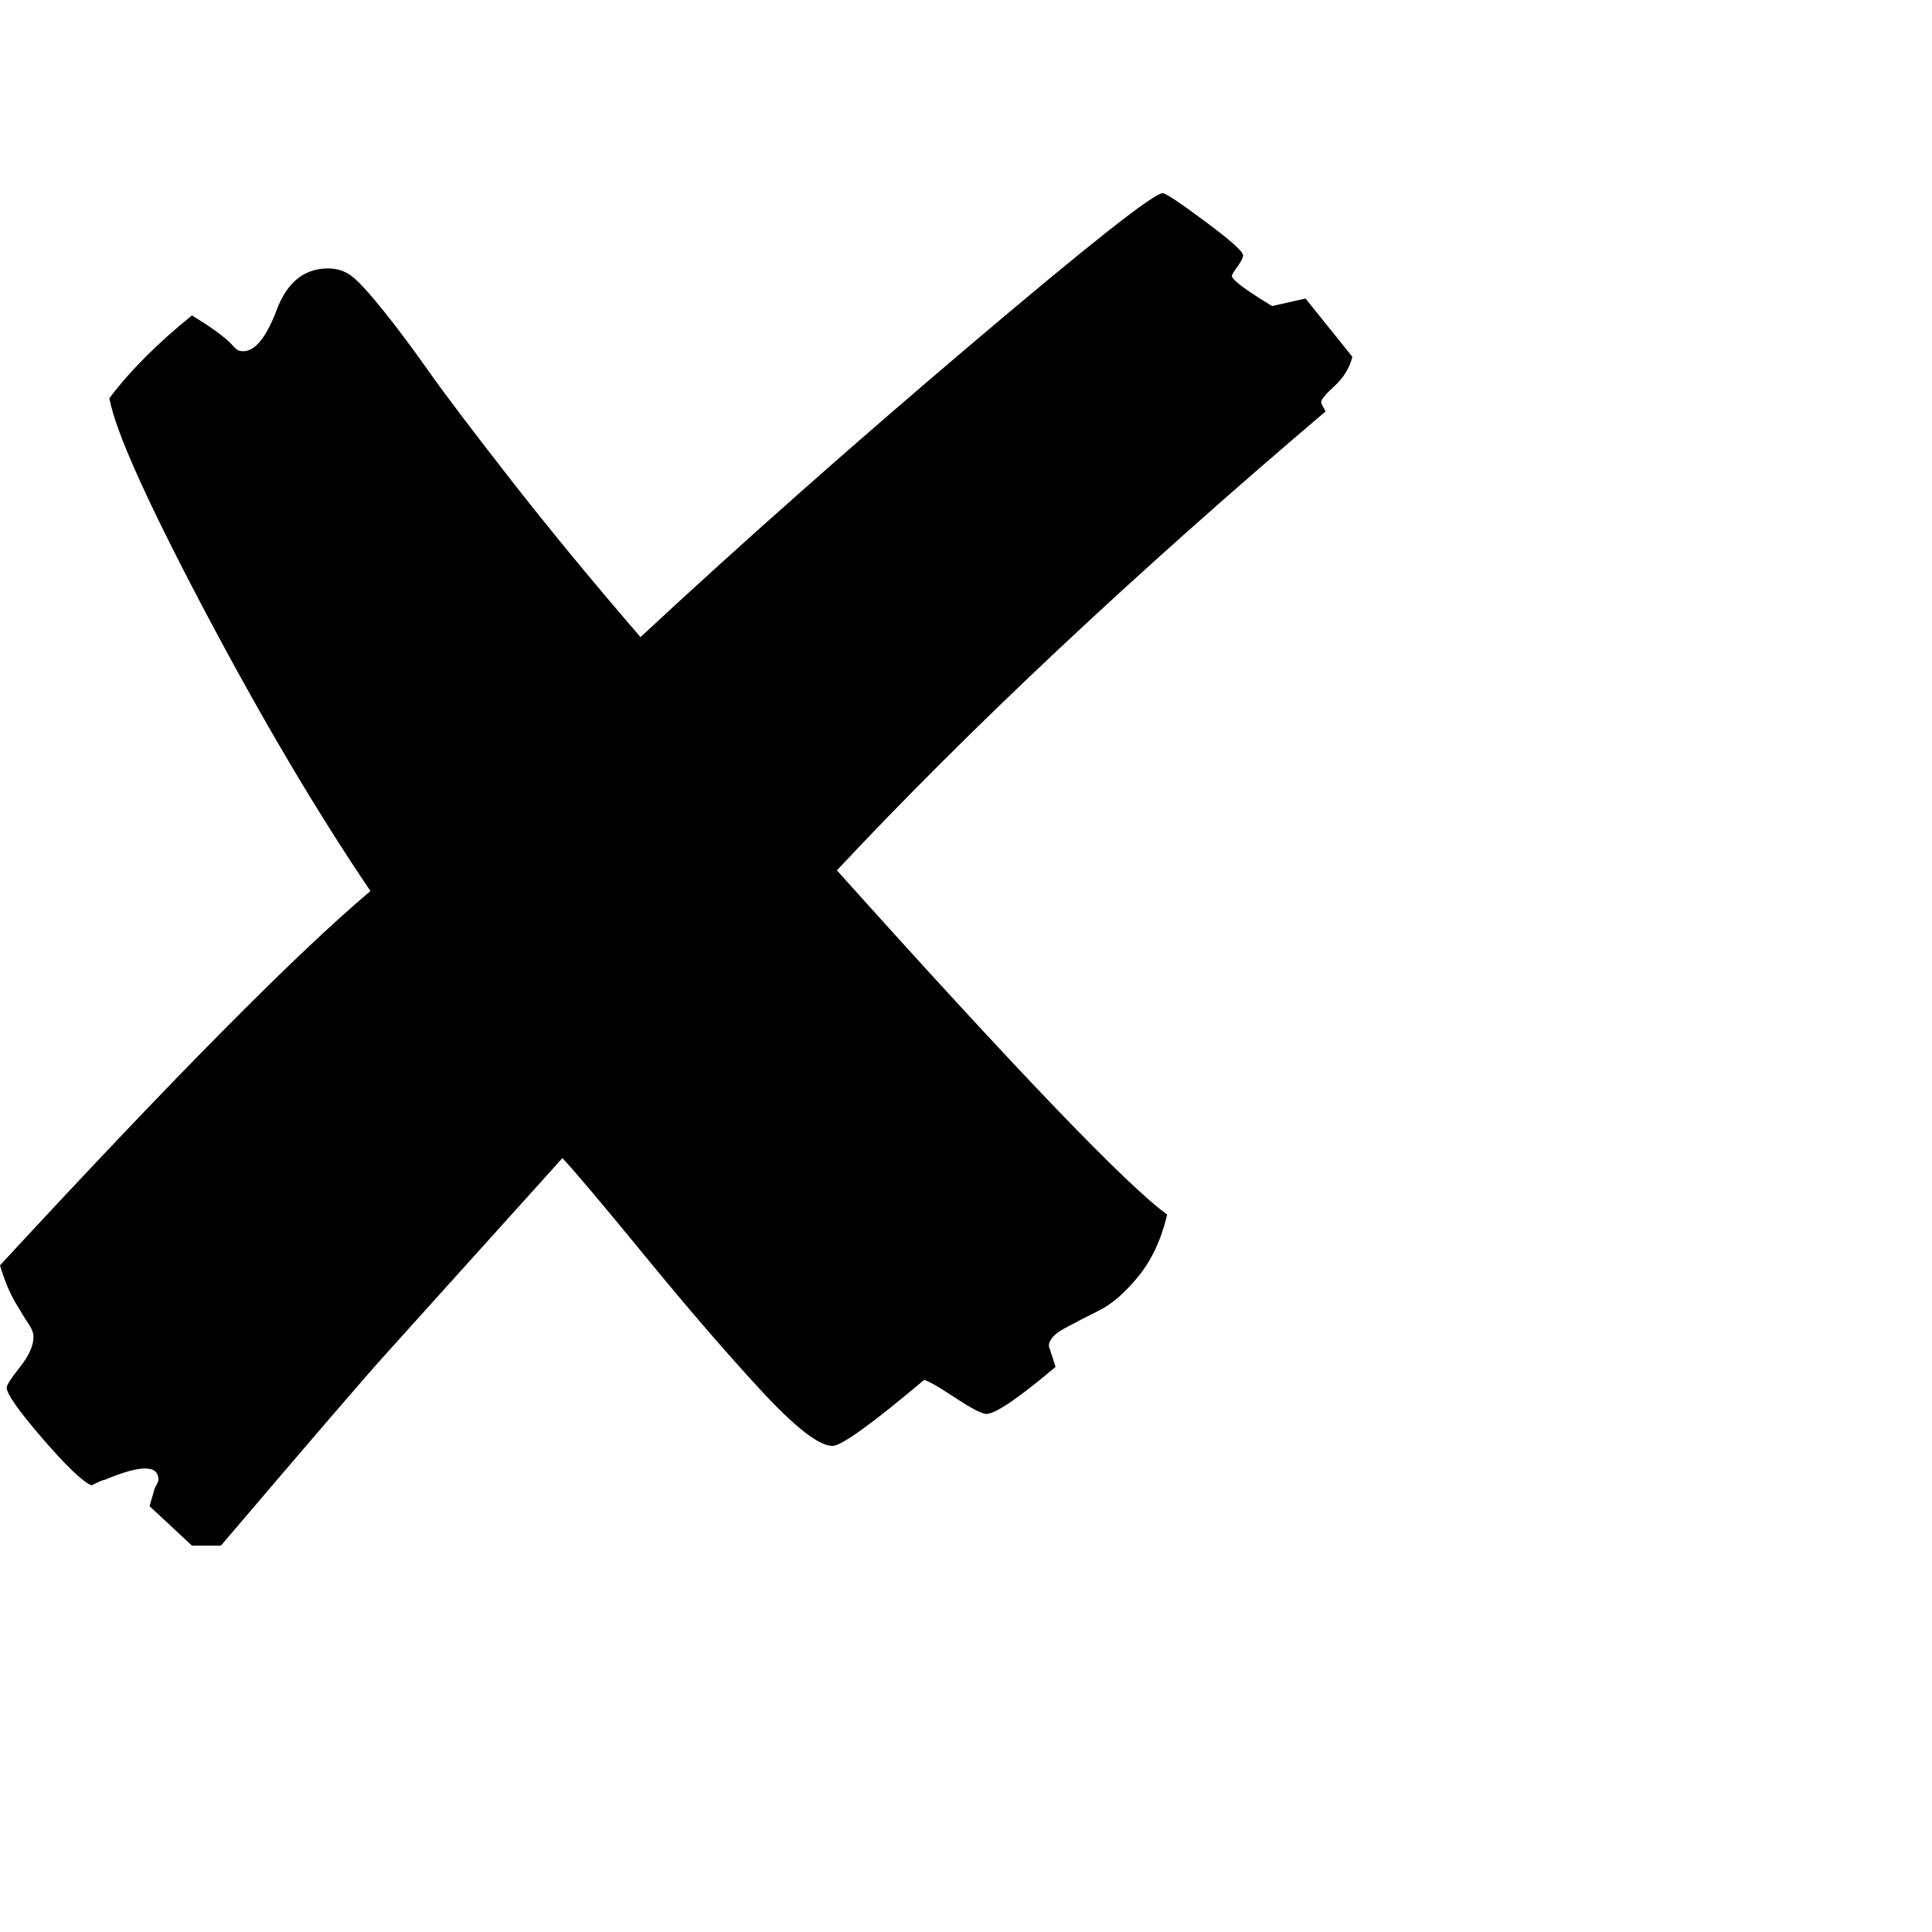 <?xml version="1.0" encoding="UTF-8" standalone="no"?>
<!-- Created with Inkscape (http://www.inkscape.org/) -->

<svg
   height="1024"
   width="1024"
   sodipodi:docname="u2715_multiplication_mark.svg"
   version="1.1"
   id="svg4375"
   viewBox="0 0 1024 1024"
   inkscape:version="1.2.2 (732a01da63, 2022-12-09)"
   xml:space="preserve"
   xmlns:inkscape="http://www.inkscape.org/namespaces/inkscape"
   xmlns:sodipodi="http://sodipodi.sourceforge.net/DTD/sodipodi-0.dtd"
   xmlns="http://www.w3.org/2000/svg"
   xmlns:svg="http://www.w3.org/2000/svg"
   xmlns:rdf="http://www.w3.org/1999/02/22-rdf-syntax-ns#"
   xmlns:cc="http://creativecommons.org/ns#"
   xmlns:dc="http://purl.org/dc/elements/1.1/"><sodipodi:namedview
     id="base"
     pagecolor="#ffffff"
     bordercolor="#000000"
     borderopacity="0.3"
     inkscape:pageopacity="0.0"
     inkscape:pageshadow="2"
     inkscape:zoom="1"
     inkscape:cx="428"
     inkscape:cy="540.5"
     inkscape:document-units="px"
     inkscape:current-layer="layer1"
     showgrid="false"
     showguides="true"
     inkscape:window-width="2560"
     inkscape:window-height="1361"
     inkscape:window-x="-9"
     inkscape:window-y="136"
     inkscape:window-maximized="1"
     showborder="true"
     inkscape:showpageshadow="false"
     inkscape:pagecheckerboard="0"
     inkscape:deskcolor="#d1d1d1"
     inkscape:lockguides="true"><sodipodi:guide
       id="guide_baseline"
       inkscape:label="baseline"
       position="-100,204.8"
       orientation="0,1"
       inkscape:locked="true"
       inkscape:color="rgb(165,29,45)" /><sodipodi:guide
       id="guide_ascender"
       inkscape:label="ascender"
       position="-100,1024"
       orientation="0,1"
       inkscape:locked="true"
       inkscape:color="rgb(0,134,229)" /><sodipodi:guide
       id="guide_caps"
       inkscape:label="1/10 CAPS"
       position="-100,921.6"
       orientation="0,1"
       inkscape:locked="true"
       inkscape:color="rgb(165,29,45)" /><sodipodi:guide
       id="guide_xheight"
       inkscape:label="xheight"
       position="-100,716.8"
       orientation="0,1"
       inkscape:locked="true"
       inkscape:color="rgb(165,29,45)" /><sodipodi:guide
       id="guide_descender"
       inkscape:label="descender"
       position="-100,0"
       orientation="0,1"
       inkscape:locked="true"
       inkscape:color="rgb(0,134,229)" /><sodipodi:guide
       position="204.8,1049"
       orientation="-1,0"
       id="guide4387"
       inkscape:locked="true"
       inkscape:label="204.8"
       inkscape:color="rgb(0,134,229)" /><sodipodi:guide
       position="409.6,1049"
       orientation="-1,0"
       id="guide4389"
       inkscape:locked="true"
       inkscape:label="409.6"
       inkscape:color="rgb(0,134,229)" /><sodipodi:guide
       position="-100,819.2"
       orientation="0,1"
       id="guide4391"
       inkscape:locked="true"
       inkscape:label="2/10"
       inkscape:color="rgb(38,162,105)" /><sodipodi:guide
       position="-100,614.4"
       orientation="0,1"
       id="guide4393"
       inkscape:locked="true"
       inkscape:label="4/10"
       inkscape:color="rgb(38,162,105)" /><sodipodi:guide
       position="-100,512"
       orientation="0,1"
       id="guide4395"
       inkscape:locked="true"
       inkscape:label="5/10"
       inkscape:color="rgb(38,162,105)" /><sodipodi:guide
       position="-100,409.6"
       orientation="0,1"
       id="guide4397"
       inkscape:locked="true"
       inkscape:label="6/10"
       inkscape:color="rgb(38,162,105)" /><sodipodi:guide
       position="-100,307.2"
       orientation="0,1"
       id="guide4399"
       inkscape:locked="true"
       inkscape:label="7/10"
       inkscape:color="rgb(38,162,105)" /><sodipodi:guide
       position="-100,102.4"
       orientation="0,1"
       id="guide4401"
       inkscape:locked="true"
       inkscape:label="1/10"
       inkscape:color="rgb(38,162,105)" /><sodipodi:guide
       position="614.4,1049"
       orientation="-1,0"
       id="guide4403"
       inkscape:locked="true"
       inkscape:label="614.4"
       inkscape:color="rgb(0,134,229)" /><sodipodi:guide
       position="819.2,1049"
       orientation="-1,0"
       id="guide4405"
       inkscape:locked="true"
       inkscape:label="819.2"
       inkscape:color="rgb(0,134,229)" /><sodipodi:guide
       position="1024,1049"
       orientation="-1,0"
       id="guide4407"
       inkscape:locked="true"
       inkscape:label="1024"
       inkscape:color="rgb(0,134,229)" /><sodipodi:guide
       position="-100,871.4"
       orientation="0,1"
       id="guide8061"
       inkscape:locked="true"
       inkscape:label="1.5/10"
       inkscape:color="rgb(0,134,229)" /><sodipodi:guide
       position="-100,256"
       orientation="0,1"
       id="guide8063"
       inkscape:locked="true"
       inkscape:label="7.5/10"
       inkscape:color="rgb(143,240,164)" /><sodipodi:guide
       position="102.4,1049"
       orientation="-1,0"
       id="guide8093"
       inkscape:locked="true"
       inkscape:label="102.4"
       inkscape:color="rgb(0,134,229)" /><sodipodi:guide
       position="307.2,1049"
       orientation="-1,0"
       id="guide8095"
       inkscape:locked="true"
       inkscape:label="307.2"
       inkscape:color="rgb(0,134,229)" /><sodipodi:guide
       position="512,1049"
       orientation="-1,0"
       id="guide8099"
       inkscape:locked="true"
       inkscape:label="512"
       inkscape:color="rgb(0,134,229)" /><sodipodi:guide
       position="716.8,1049"
       orientation="-1,0"
       id="guide8101"
       inkscape:locked="true"
       inkscape:label="716.8"
       inkscape:color="rgb(0,134,229)" /><sodipodi:guide
       position="921.6,1049"
       orientation="-1,0"
       id="guide8167"
       inkscape:locked="true"
       inkscape:label="921.6"
       inkscape:color="rgb(0,134,229)" /><sodipodi:guide
       position="-100,768"
       orientation="0,1"
       id="guide8258"
       inkscape:locked="true"
       inkscape:label=""
       inkscape:color="rgb(229,165,10)" /><sodipodi:guide
       position="153.6,1074"
       orientation="-1,0"
       id="guide8297"
       inkscape:locked="true"
       inkscape:label=""
       inkscape:color="rgb(0,134,229)" /><sodipodi:guide
       position="-100,564"
       orientation="0,1"
       id="guide8299"
       inkscape:locked="true"
       inkscape:label=""
       inkscape:color="rgb(0,134,229)" /><sodipodi:guide
       position="-100,665.6"
       orientation="0,1"
       id="guide8301"
       inkscape:locked="true"
       inkscape:label=""
       inkscape:color="rgb(0,134,229)" /><sodipodi:guide
       position="358.4,1074"
       orientation="-1,0"
       id="guide8303"
       inkscape:locked="true"
       inkscape:label=""
       inkscape:color="rgb(0,134,229)" /><sodipodi:guide
       position="-100,460.8"
       orientation="0,1"
       id="guide8344"
       inkscape:locked="true"
       inkscape:label=""
       inkscape:color="rgb(0,134,229)" /><sodipodi:guide
       position="-100,358.4"
       orientation="0,1"
       id="guide8346"
       inkscape:locked="true"
       inkscape:label=""
       inkscape:color="rgb(0,134,229)" /><sodipodi:guide
       position="0,1049"
       orientation="-1,0"
       id="guide9752"
       inkscape:locked="true"
       inkscape:label="0"
       inkscape:color="rgb(0,134,229)" /><sodipodi:guide
       position="256,1074"
       orientation="-1,0"
       id="guide11115"
       inkscape:locked="true"
       inkscape:label=""
       inkscape:color="rgb(0,134,229)" /><sodipodi:guide
       position="563.2,1074"
       orientation="-1,0"
       id="guide11117"
       inkscape:locked="true"
       inkscape:label=""
       inkscape:color="rgb(0,134,229)" /><sodipodi:guide
       position="665.6,1074"
       orientation="-1,0"
       id="guide12436"
       inkscape:locked="true"
       inkscape:label=""
       inkscape:color="rgb(0,134,229)" /><sodipodi:guide
       position="460.8,1074"
       orientation="-1,0"
       id="guide12704"
       inkscape:locked="true"
       inkscape:label=""
       inkscape:color="rgb(0,134,229)" /><sodipodi:guide
       position="-100,153.6"
       orientation="0,1"
       id="guide13358"
       inkscape:locked="true"
       inkscape:label="8.5/10"
       inkscape:color="rgb(0,134,229)" /><sodipodi:guide
       position="-100,128"
       orientation="0,1"
       id="guide13360"
       inkscape:locked="true"
       inkscape:label=""
       inkscape:color="rgb(0,134,229)" /><sodipodi:guide
       position="-100,51.2"
       orientation="0,1"
       id="guide30306"
       inkscape:locked="true"
       inkscape:label=""
       inkscape:color="rgb(0,134,229)" /><sodipodi:guide
       position="51.2,1074"
       orientation="-1,0"
       id="guide417"
       inkscape:locked="true"
       inkscape:label=""
       inkscape:color="rgb(0,134,229)" /><sodipodi:guide
       position="768,1074"
       orientation="-1,0"
       id="guide615"
       inkscape:locked="true"
       inkscape:label=""
       inkscape:color="rgb(0,134,229)" /><sodipodi:guide
       position="-100,972.8"
       orientation="0,1"
       id="guide9421"
       inkscape:locked="true"
       inkscape:label=""
       inkscape:color="rgb(0,134,229)" /><sodipodi:guide
       position="-100,1126.4"
       orientation="0,1"
       id="guide8432"
       inkscape:locked="true"
       inkscape:label=""
       inkscape:color="rgb(0,134,229)" /><sodipodi:guide
       position="-100,1075.2"
       orientation="0,1"
       id="guide8434"
       inkscape:locked="true"
       inkscape:label=""
       inkscape:color="rgb(0,134,229)" /><sodipodi:guide
       position="870.4,1074"
       orientation="-1,0"
       id="guide8436"
       inkscape:locked="true"
       inkscape:label=""
       inkscape:color="rgb(0,134,229)" /></sodipodi:namedview><defs
     id="defs4"><linearGradient
       id="linearGradient8000"
       inkscape:swatch="solid"><stop
         style="stop-color:#000000;stop-opacity:1;"
         offset="0"
         id="stop7998" /></linearGradient><clipPath
       clipPathUnits="userSpaceOnUse"
       id="clipPath6029"><g
         inkscape:label="Clip"
         id="use6031" /></clipPath><clipPath
       clipPathUnits="userSpaceOnUse"
       id="clipPath6029-3"><g
         inkscape:label="Clip"
         id="use6031-9" /></clipPath><clipPath
       clipPathUnits="userSpaceOnUse"
       id="clipPath6029-85"><g
         inkscape:label="Clip"
         id="use6031-4" /></clipPath><clipPath
       clipPathUnits="userSpaceOnUse"
       id="clipPath6029-9"><g
         inkscape:label="Clip"
         id="use6031-8" /></clipPath><clipPath
       clipPathUnits="userSpaceOnUse"
       id="clipPath6029-8"><g
         inkscape:label="Clip"
         id="use6031-0" /></clipPath><clipPath
       clipPathUnits="userSpaceOnUse"
       id="clipPath8428"><g
         inkscape:label="Clip"
         id="use8430" /></clipPath><clipPath
       clipPathUnits="userSpaceOnUse"
       id="clipPath6029-5"><g
         inkscape:label="Clip"
         id="use6031-6" /></clipPath><clipPath
       clipPathUnits="userSpaceOnUse"
       id="clipPath6029-83"><g
         inkscape:label="Clip"
         id="use6031-62" /></clipPath><clipPath
       clipPathUnits="userSpaceOnUse"
       id="clipPath6029-6"><g
         inkscape:label="Clip"
         id="use6031-3" /></clipPath><clipPath
       clipPathUnits="userSpaceOnUse"
       id="clipPath6029-7"><g
         inkscape:label="Clip"
         id="use6031-99" /></clipPath><clipPath
       clipPathUnits="userSpaceOnUse"
       id="clipPath6029-30"><g
         inkscape:label="Clip"
         id="use6031-5" /></clipPath><clipPath
       clipPathUnits="userSpaceOnUse"
       id="clipPath6029-99"><g
         inkscape:label="Clip"
         id="use6031-05" /></clipPath><clipPath
       clipPathUnits="userSpaceOnUse"
       id="clipPath6029-4"><g
         inkscape:label="Clip"
         id="use6031-39" /></clipPath><clipPath
       clipPathUnits="userSpaceOnUse"
       id="clipPath6029-68"><g
         inkscape:label="Clip"
         id="use6031-7" /></clipPath><clipPath
       clipPathUnits="userSpaceOnUse"
       id="clipPath6029-92"><g
         inkscape:label="Clip"
         id="use6031-76" /></clipPath><clipPath
       clipPathUnits="userSpaceOnUse"
       id="clipPath6029-73"><g
         inkscape:label="Clip"
         id="use6031-75" /></clipPath><clipPath
       clipPathUnits="userSpaceOnUse"
       id="clipPath6029-1"><g
         inkscape:label="Clip"
         id="use6031-1" /></clipPath><clipPath
       clipPathUnits="userSpaceOnUse"
       id="clipPath6029-37"><g
         inkscape:label="Clip"
         id="use6031-2" /></clipPath><clipPath
       clipPathUnits="userSpaceOnUse"
       id="clipPath6029-67"><g
         inkscape:label="Clip"
         id="use6031-81" /></clipPath><clipPath
       clipPathUnits="userSpaceOnUse"
       id="clipPath6029-76"><g
         inkscape:label="Clip"
         id="use6031-766" /></clipPath><clipPath
       clipPathUnits="userSpaceOnUse"
       id="clipPath6029-685"><g
         inkscape:label="Clip"
         id="use6031-19" /></clipPath><clipPath
       clipPathUnits="userSpaceOnUse"
       id="clipPath6029-33"><g
         inkscape:label="Clip"
         id="use6031-37" /></clipPath><clipPath
       clipPathUnits="userSpaceOnUse"
       id="clipPath6029-40"><g
         inkscape:label="Clip"
         id="use6031-46" /></clipPath><clipPath
       clipPathUnits="userSpaceOnUse"
       id="clipPath6029-764"><g
         inkscape:label="Clip"
         id="use6031-29" /></clipPath><clipPath
       clipPathUnits="userSpaceOnUse"
       id="clipPath6029-44"><g
         inkscape:label="Clip"
         id="use6031-00" /></clipPath><clipPath
       clipPathUnits="userSpaceOnUse"
       id="clipPath6029-77"><g
         inkscape:label="Clip"
         id="use6031-68" /></clipPath><clipPath
       clipPathUnits="userSpaceOnUse"
       id="clipPath6029-31"><g
         inkscape:label="Clip"
         id="use6031-86" /></clipPath><clipPath
       clipPathUnits="userSpaceOnUse"
       id="clipPath6029-62"><g
         inkscape:label="Clip"
         id="use6031-58" /></clipPath><clipPath
       clipPathUnits="userSpaceOnUse"
       id="clipPath6029-56"><g
         inkscape:label="Clip"
         id="use6031-77" /></clipPath><clipPath
       clipPathUnits="userSpaceOnUse"
       id="clipPath6029-18"><g
         inkscape:label="Clip"
         id="use6031-26" /></clipPath><clipPath
       clipPathUnits="userSpaceOnUse"
       id="clipPath6029-2"><g
         inkscape:label="Clip"
         id="use6031-91" /></clipPath><clipPath
       clipPathUnits="userSpaceOnUse"
       id="clipPath6029-0"><g
         inkscape:label="Clip"
         id="use6031-17" /></clipPath><clipPath
       clipPathUnits="userSpaceOnUse"
       id="clipPath6029-373"><g
         inkscape:label="Clip"
         id="use6031-80" /></clipPath><clipPath
       clipPathUnits="userSpaceOnUse"
       id="clipPath6029-98"><g
         inkscape:label="Clip"
         id="use6031-773" /></clipPath><clipPath
       clipPathUnits="userSpaceOnUse"
       id="clipPath6029-24"><g
         inkscape:label="Clip"
         id="use6031-44" /></clipPath><clipPath
       clipPathUnits="userSpaceOnUse"
       id="clipPath6029-185"><g
         inkscape:label="Clip"
         id="use6031-61" /></clipPath><clipPath
       clipPathUnits="userSpaceOnUse"
       id="clipPath6029-87"><g
         inkscape:label="Clip"
         id="use6031-79" /></clipPath><clipPath
       clipPathUnits="userSpaceOnUse"
       id="clipPath6029-19"><g
         inkscape:label="Clip"
         id="use6031-45" /></clipPath><clipPath
       clipPathUnits="userSpaceOnUse"
       id="clipPath6029-52"><g
         inkscape:label="Clip"
         id="use6031-25" /></clipPath><clipPath
       clipPathUnits="userSpaceOnUse"
       id="clipPath6029-79"><g
         inkscape:label="Clip"
         id="use6031-59" /></clipPath><clipPath
       clipPathUnits="userSpaceOnUse"
       id="clipPath6029-60"><g
         inkscape:label="Clip"
         id="use6031-50" /></clipPath><clipPath
       clipPathUnits="userSpaceOnUse"
       id="clipPath6029-440"><g
         inkscape:label="Clip"
         id="use6031-056" /></clipPath><clipPath
       clipPathUnits="userSpaceOnUse"
       id="clipPath6029-65"><g
         inkscape:label="Clip"
         id="use6031-97" /></clipPath><clipPath
       clipPathUnits="userSpaceOnUse"
       id="clipPath6029-768"><g
         inkscape:label="Clip"
         id="use6031-35" /></clipPath><clipPath
       clipPathUnits="userSpaceOnUse"
       id="clipPath6029-404"><g
         inkscape:label="Clip"
         id="use6031-43" /></clipPath><clipPath
       clipPathUnits="userSpaceOnUse"
       id="clipPath6029-306"><g
         inkscape:label="Clip"
         id="use6031-376" /></clipPath><clipPath
       clipPathUnits="userSpaceOnUse"
       id="clipPath6029-71"><g
         inkscape:label="Clip"
         id="use6031-66" /></clipPath><clipPath
       clipPathUnits="userSpaceOnUse"
       id="clipPath6029-731"><g
         inkscape:label="Clip"
         id="use6031-626" /></clipPath><clipPath
       clipPathUnits="userSpaceOnUse"
       id="clipPath6029-23"><g
         inkscape:label="Clip"
         id="use6031-811" /></clipPath><clipPath
       clipPathUnits="userSpaceOnUse"
       id="clipPath6029-198"><g
         inkscape:label="Clip"
         id="use6031-16" /></clipPath><clipPath
       clipPathUnits="userSpaceOnUse"
       id="clipPath6029-653"><g
         inkscape:label="Clip"
         id="use6031-6268" /></clipPath><clipPath
       clipPathUnits="userSpaceOnUse"
       id="clipPath6029-54"><g
         inkscape:label="Clip"
         id="use6031-10" /></clipPath><clipPath
       clipPathUnits="userSpaceOnUse"
       id="clipPath6029-32"><g
         inkscape:label="Clip"
         id="use6031-175" /></clipPath><clipPath
       clipPathUnits="userSpaceOnUse"
       id="clipPath6029-21"><g
         inkscape:label="Clip"
         id="use6031-23" /></clipPath><clipPath
       clipPathUnits="userSpaceOnUse"
       id="clipPath6029-49"><g
         inkscape:label="Clip"
         id="use6031-93" /></clipPath><clipPath
       clipPathUnits="userSpaceOnUse"
       id="clipPath6029-74"><g
         inkscape:label="Clip"
         id="use6031-813" /></clipPath><clipPath
       clipPathUnits="userSpaceOnUse"
       id="clipPath6029-39"><g
         inkscape:label="Clip"
         id="use6031-52" /></clipPath><clipPath
       clipPathUnits="userSpaceOnUse"
       id="clipPath6029-925"><g
         inkscape:label="Clip"
         id="use6031-47" /></clipPath><clipPath
       clipPathUnits="userSpaceOnUse"
       id="clipPath6029-47"><g
         inkscape:label="Clip"
         id="use6031-24" /></clipPath><clipPath
       clipPathUnits="userSpaceOnUse"
       id="clipPath6029-36"><g
         inkscape:label="Clip"
         id="use6031-38" /></clipPath><clipPath
       clipPathUnits="userSpaceOnUse"
       id="clipPath6029-682"><g
         inkscape:label="Clip"
         id="use6031-477" /></clipPath><clipPath
       clipPathUnits="userSpaceOnUse"
       id="clipPath6029-20"><g
         inkscape:label="Clip"
         id="use6031-84" /></clipPath><clipPath
       clipPathUnits="userSpaceOnUse"
       id="clipPath6029-04"><g
         inkscape:label="Clip"
         id="use6031-18" /></clipPath><clipPath
       clipPathUnits="userSpaceOnUse"
       id="clipPath6029-540"><g
         inkscape:label="Clip"
         id="use6031-938" /></clipPath><clipPath
       clipPathUnits="userSpaceOnUse"
       id="clipPath6029-51"><g
         inkscape:label="Clip"
         id="use6031-163" /></clipPath><clipPath
       clipPathUnits="userSpaceOnUse"
       id="clipPath6029-91"><g
         inkscape:label="Clip"
         id="use6031-680" /></clipPath><clipPath
       clipPathUnits="userSpaceOnUse"
       id="clipPath6029-41"><g
         inkscape:label="Clip"
         id="use6031-454" /></clipPath><clipPath
       clipPathUnits="userSpaceOnUse"
       id="clipPath6029-309"><g
         inkscape:label="Clip"
         id="use6031-22" /></clipPath><clipPath
       clipPathUnits="userSpaceOnUse"
       id="clipPath6029-88"><g
         inkscape:label="Clip"
         id="use6031-63" /></clipPath><clipPath
       clipPathUnits="userSpaceOnUse"
       id="clipPath6029-917"><g
         inkscape:label="Clip"
         id="use6031-34" /></clipPath><clipPath
       clipPathUnits="userSpaceOnUse"
       id="clipPath6029-42"><g
         inkscape:label="Clip"
         id="use6031-004" /></clipPath><clipPath
       clipPathUnits="userSpaceOnUse"
       id="clipPath6029-392"><g
         inkscape:label="Clip"
         id="use6031-60" /></clipPath><clipPath
       clipPathUnits="userSpaceOnUse"
       id="clipPath6029-677"><g
         inkscape:label="Clip"
         id="use6031-94" /></clipPath><clipPath
       clipPathUnits="userSpaceOnUse"
       id="clipPath6029-308"><g
         inkscape:label="Clip"
         id="use6031-01" /></clipPath><clipPath
       clipPathUnits="userSpaceOnUse"
       id="clipPath6029-53"><g
         inkscape:label="Clip"
         id="use6031-90" /></clipPath><clipPath
       clipPathUnits="userSpaceOnUse"
       id="clipPath6029-739"><g
         inkscape:label="Clip"
         id="use6031-386" /></clipPath><clipPath
       clipPathUnits="userSpaceOnUse"
       id="clipPath6029-59"><g
         inkscape:label="Clip"
         id="use6031-261" /></clipPath><clipPath
       clipPathUnits="userSpaceOnUse"
       id="clipPath6029-81"><g
         inkscape:label="Clip"
         id="use6031-902" /></clipPath><clipPath
       clipPathUnits="userSpaceOnUse"
       id="clipPath6029-17"><g
         inkscape:label="Clip"
         id="use6031-02" /></clipPath><clipPath
       clipPathUnits="userSpaceOnUse"
       id="clipPath6029-84"><g
         inkscape:label="Clip"
         id="use6031-108" /></clipPath><clipPath
       clipPathUnits="userSpaceOnUse"
       id="clipPath6029-514"><g
         inkscape:label="Clip"
         id="use6031-31" /></clipPath><clipPath
       clipPathUnits="userSpaceOnUse"
       id="clipPath6029-767"><g
         inkscape:label="Clip"
         id="use6031-74" /></clipPath><clipPath
       clipPathUnits="userSpaceOnUse"
       id="clipPath6029-209"><g
         inkscape:label="Clip"
         id="use6031-95" /></clipPath><clipPath
       clipPathUnits="userSpaceOnUse"
       id="clipPath6029-03"><g
         inkscape:label="Clip"
         id="use6031-78" /></clipPath><clipPath
       clipPathUnits="userSpaceOnUse"
       id="clipPath6029-776"><g
         inkscape:label="Clip"
         id="use6031-776" /></clipPath><clipPath
       clipPathUnits="userSpaceOnUse"
       id="clipPath6029-94"><g
         inkscape:label="Clip"
         id="use6031-440" /></clipPath><clipPath
       clipPathUnits="userSpaceOnUse"
       id="clipPath6029-90"><g
         inkscape:label="Clip"
         id="use6031-30" /></clipPath><clipPath
       clipPathUnits="userSpaceOnUse"
       id="clipPath6029-323"><g
         inkscape:label="Clip"
         id="use6031-996" /></clipPath><clipPath
       clipPathUnits="userSpaceOnUse"
       id="clipPath6029-45"><g
         inkscape:label="Clip"
         id="use6031-28" /></clipPath><clipPath
       clipPathUnits="userSpaceOnUse"
       id="clipPath6029-34"><g
         inkscape:label="Clip"
         id="use6031-769" /></clipPath></defs><g
     id="layer1"
     inkscape:groupmode="layer"
     inkscape:label="Layer 1"
     style="display:inline"><path
       fill="currentColor"
       d="m 658.841,135.299 q 0,1.994 -2.957,5.982 -2.957,3.988 -2.957,4.985 0,2.991 21.291,15.951 l 17.743,-3.988 24.84,30.905 q -2.366,8.972 -9.463,15.453 -7.097,6.48 -7.097,8.474 0,0.997 2.366,4.985 -152.586,129.602 -259.042,243.253 143.123,159.51 175.06,182.44 -4.731,19.939 -15.377,32.899 -10.646,12.96 -20.7,17.945 -10.054,4.985 -18.334,9.471 -8.28,4.486 -8.28,9.471 l 3.549,10.966 q -29.571,24.924 -36.668,24.924 -3.549,0 -17.151,-8.972 -13.603,-8.972 -15.968,-8.972 -41.399,34.893 -48.496,34.893 -10.646,0 -37.851,-29.41 -27.205,-29.41 -61.508,-71.281 -34.302,-41.871 -43.765,-51.841 L 204.631,717.512 Q 189.254,734.46 117.101,819.2 h -15.377 l -22.474,-20.936 2.366,-7.976 q 0,-0.997 1.183,-2.991 1.183,-1.994 1.183,-2.991 0,-5.982 -7.097,-5.982 -7.097,0 -21.291,5.982 -1.183,0 -7.097,2.991 Q 41.399,784.307 22.474,762.374 3.549,740.442 3.549,735.457 q 0,-1.994 7.097,-10.966 7.097,-8.972 7.097,-15.951 0,-2.991 -2.366,-6.48 -2.366,-3.489 -7.097,-11.465 Q 3.549,682.619 0,670.656 137.209,522.112 196.351,472.265 153.769,409.458 108.23,323.222 62.69,236.987 57.959,211.066 q 16.56,-21.933 43.765,-43.865 8.28,4.985 13.603,8.972 5.323,3.988 7.097,5.982 1.774,1.994 2.957,2.991 1.183,0.997 3.549,0.997 9.463,0 17.743,-21.933 8.28,-21.933 27.205,-21.933 7.097,0 12.42,3.988 5.323,3.988 16.56,17.945 11.237,13.957 24.248,32.401 13.011,18.443 43.765,57.823 30.754,39.379 68.605,83.245 Q 419.908,262.907 514.535,182.654 609.162,102.4 616.259,102.4 q 2.366,0 22.474,14.954 20.108,14.954 20.108,17.945 z"
       id="path22616"
       style="stroke-width:1.086" /></g></svg>
